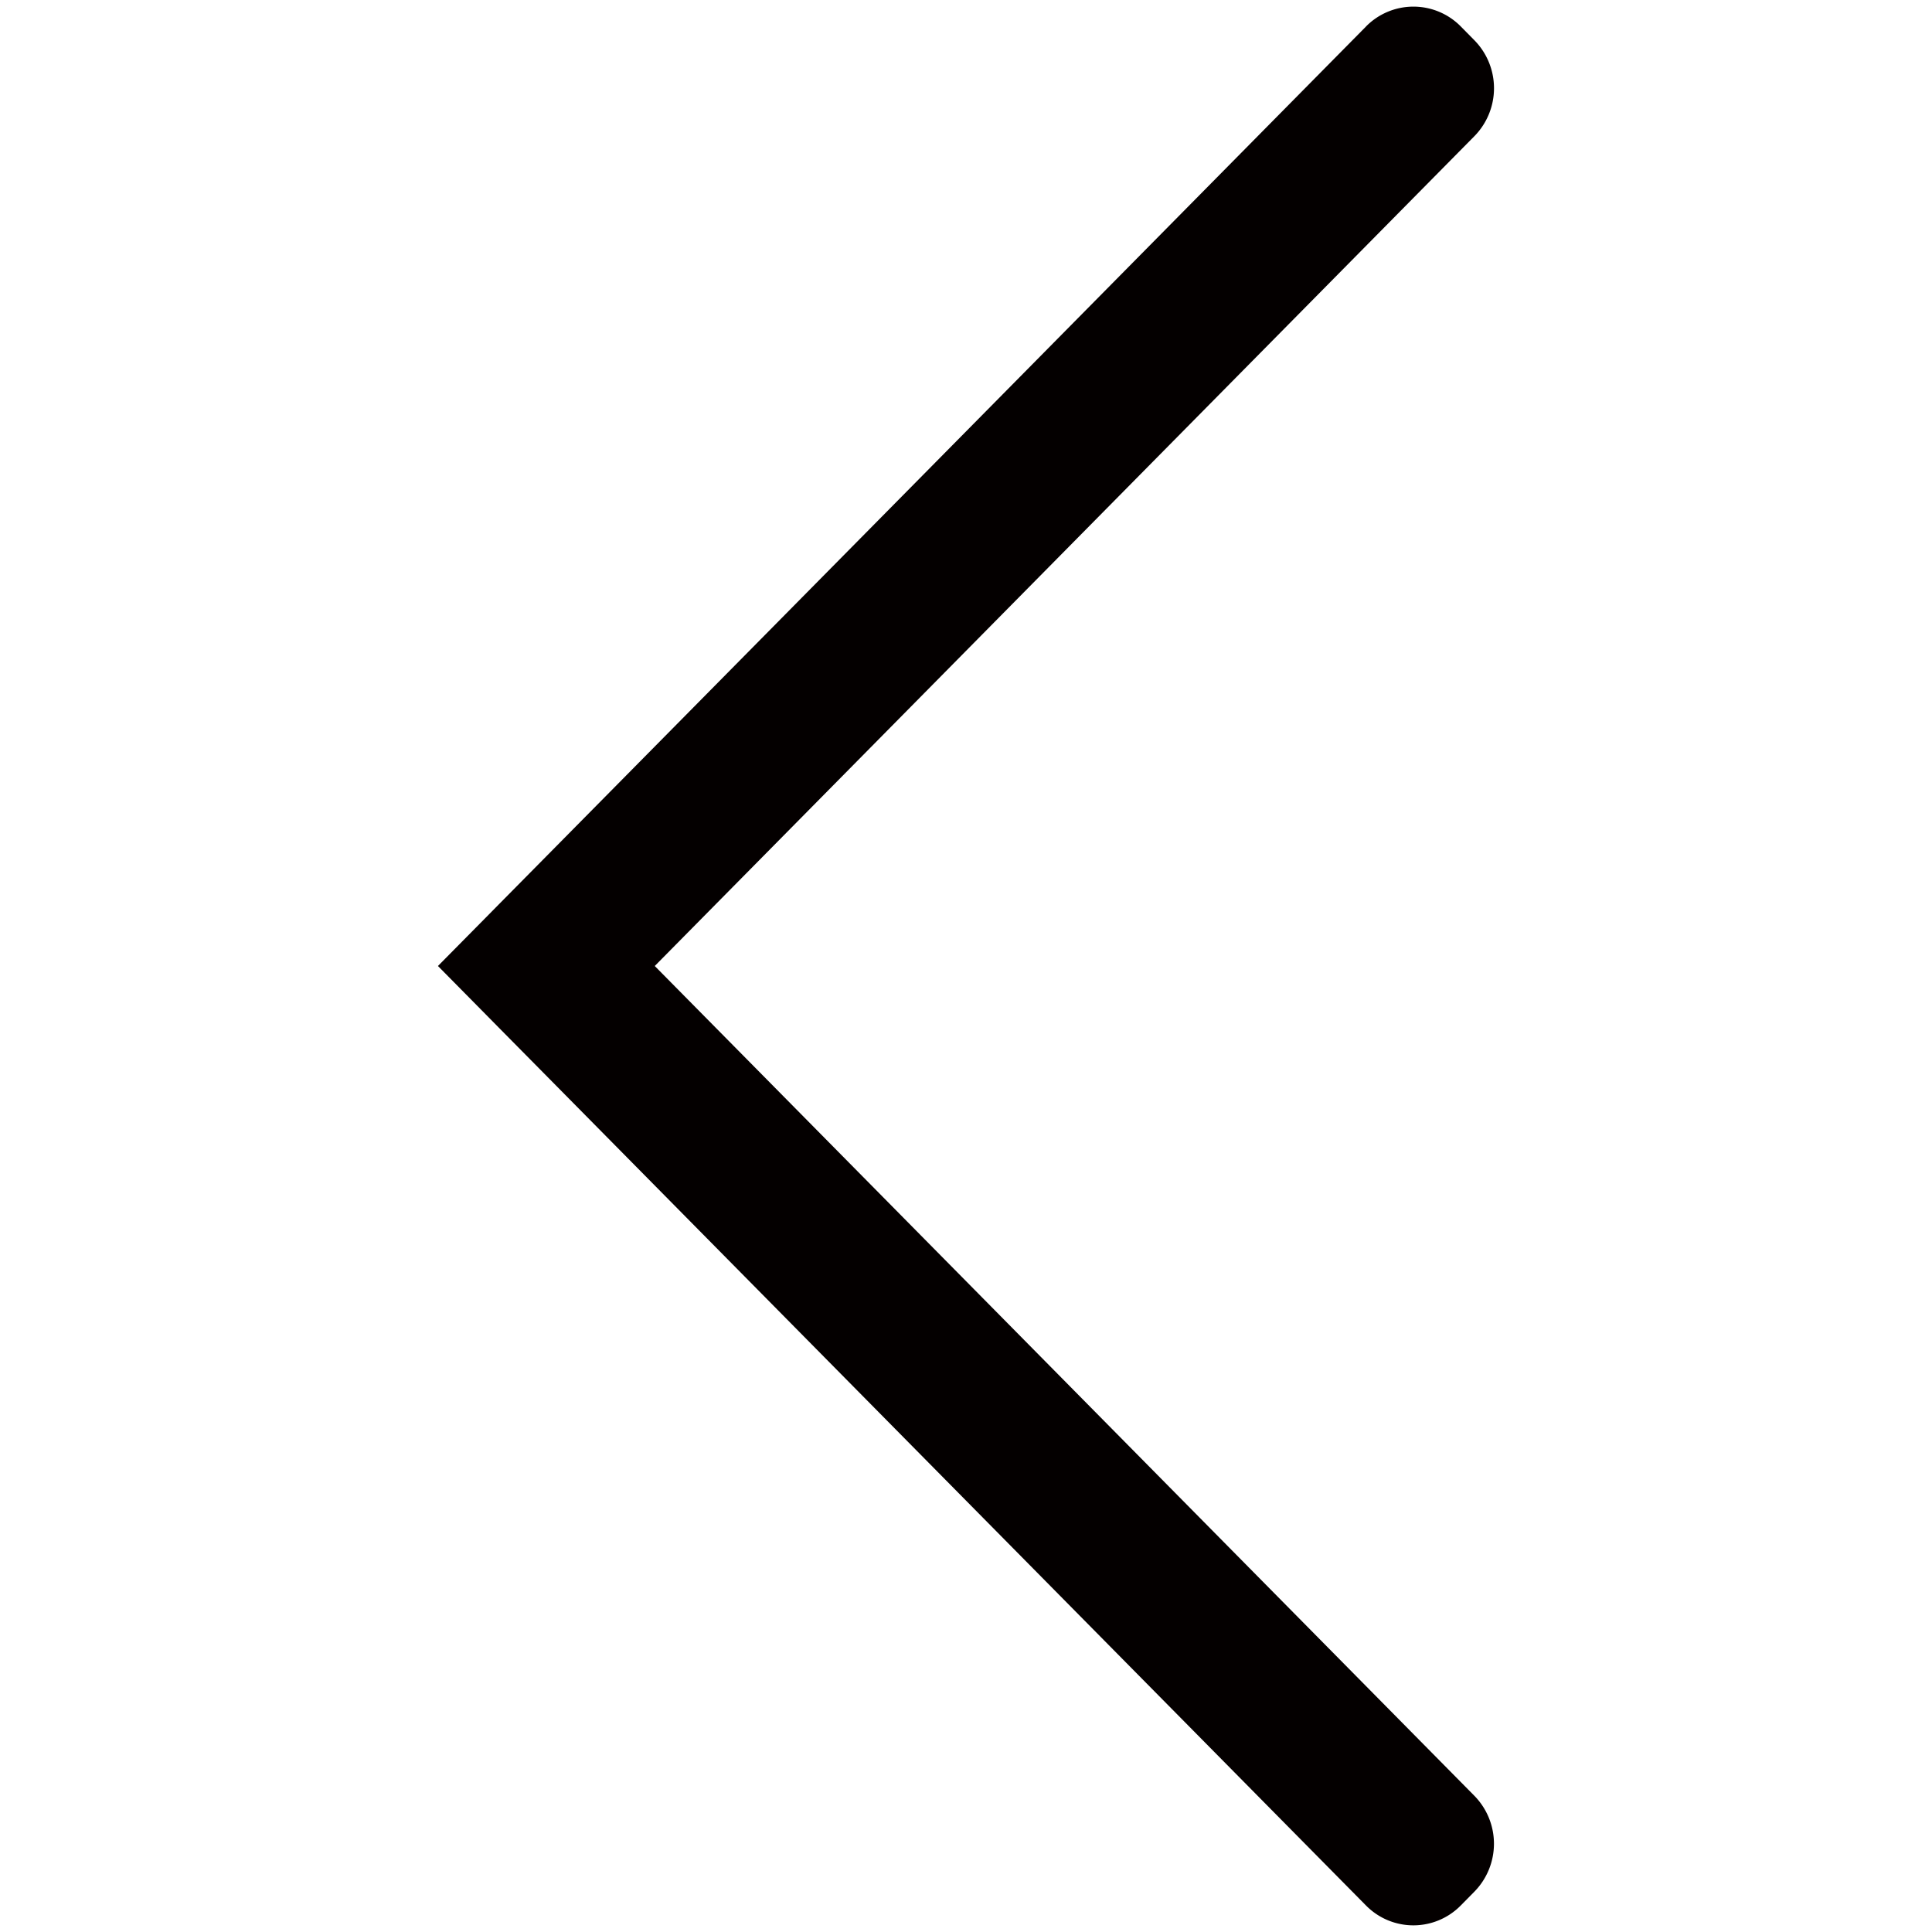 <svg xmlns="http://www.w3.org/2000/svg" viewBox="0 0 100 100"><path fill="#040000" fill-rule="evenodd" d="M70.705 1.372L28.28 44.32l-2.456 2.485-.7.71L22.668 50l2.453 2.484.7.71 2.456 2.485 42.425 42.947a3.44 3.44 0 0 0 4.908 0l.7-.71a3.545 3.545 0 0 0 0-4.97L33.89 50 76.313 7.05a3.544 3.544 0 0 0 0-4.968l-.7-.71a3.443 3.443 0 0 0-4.91 0z" clip-rule="evenodd"/></svg>